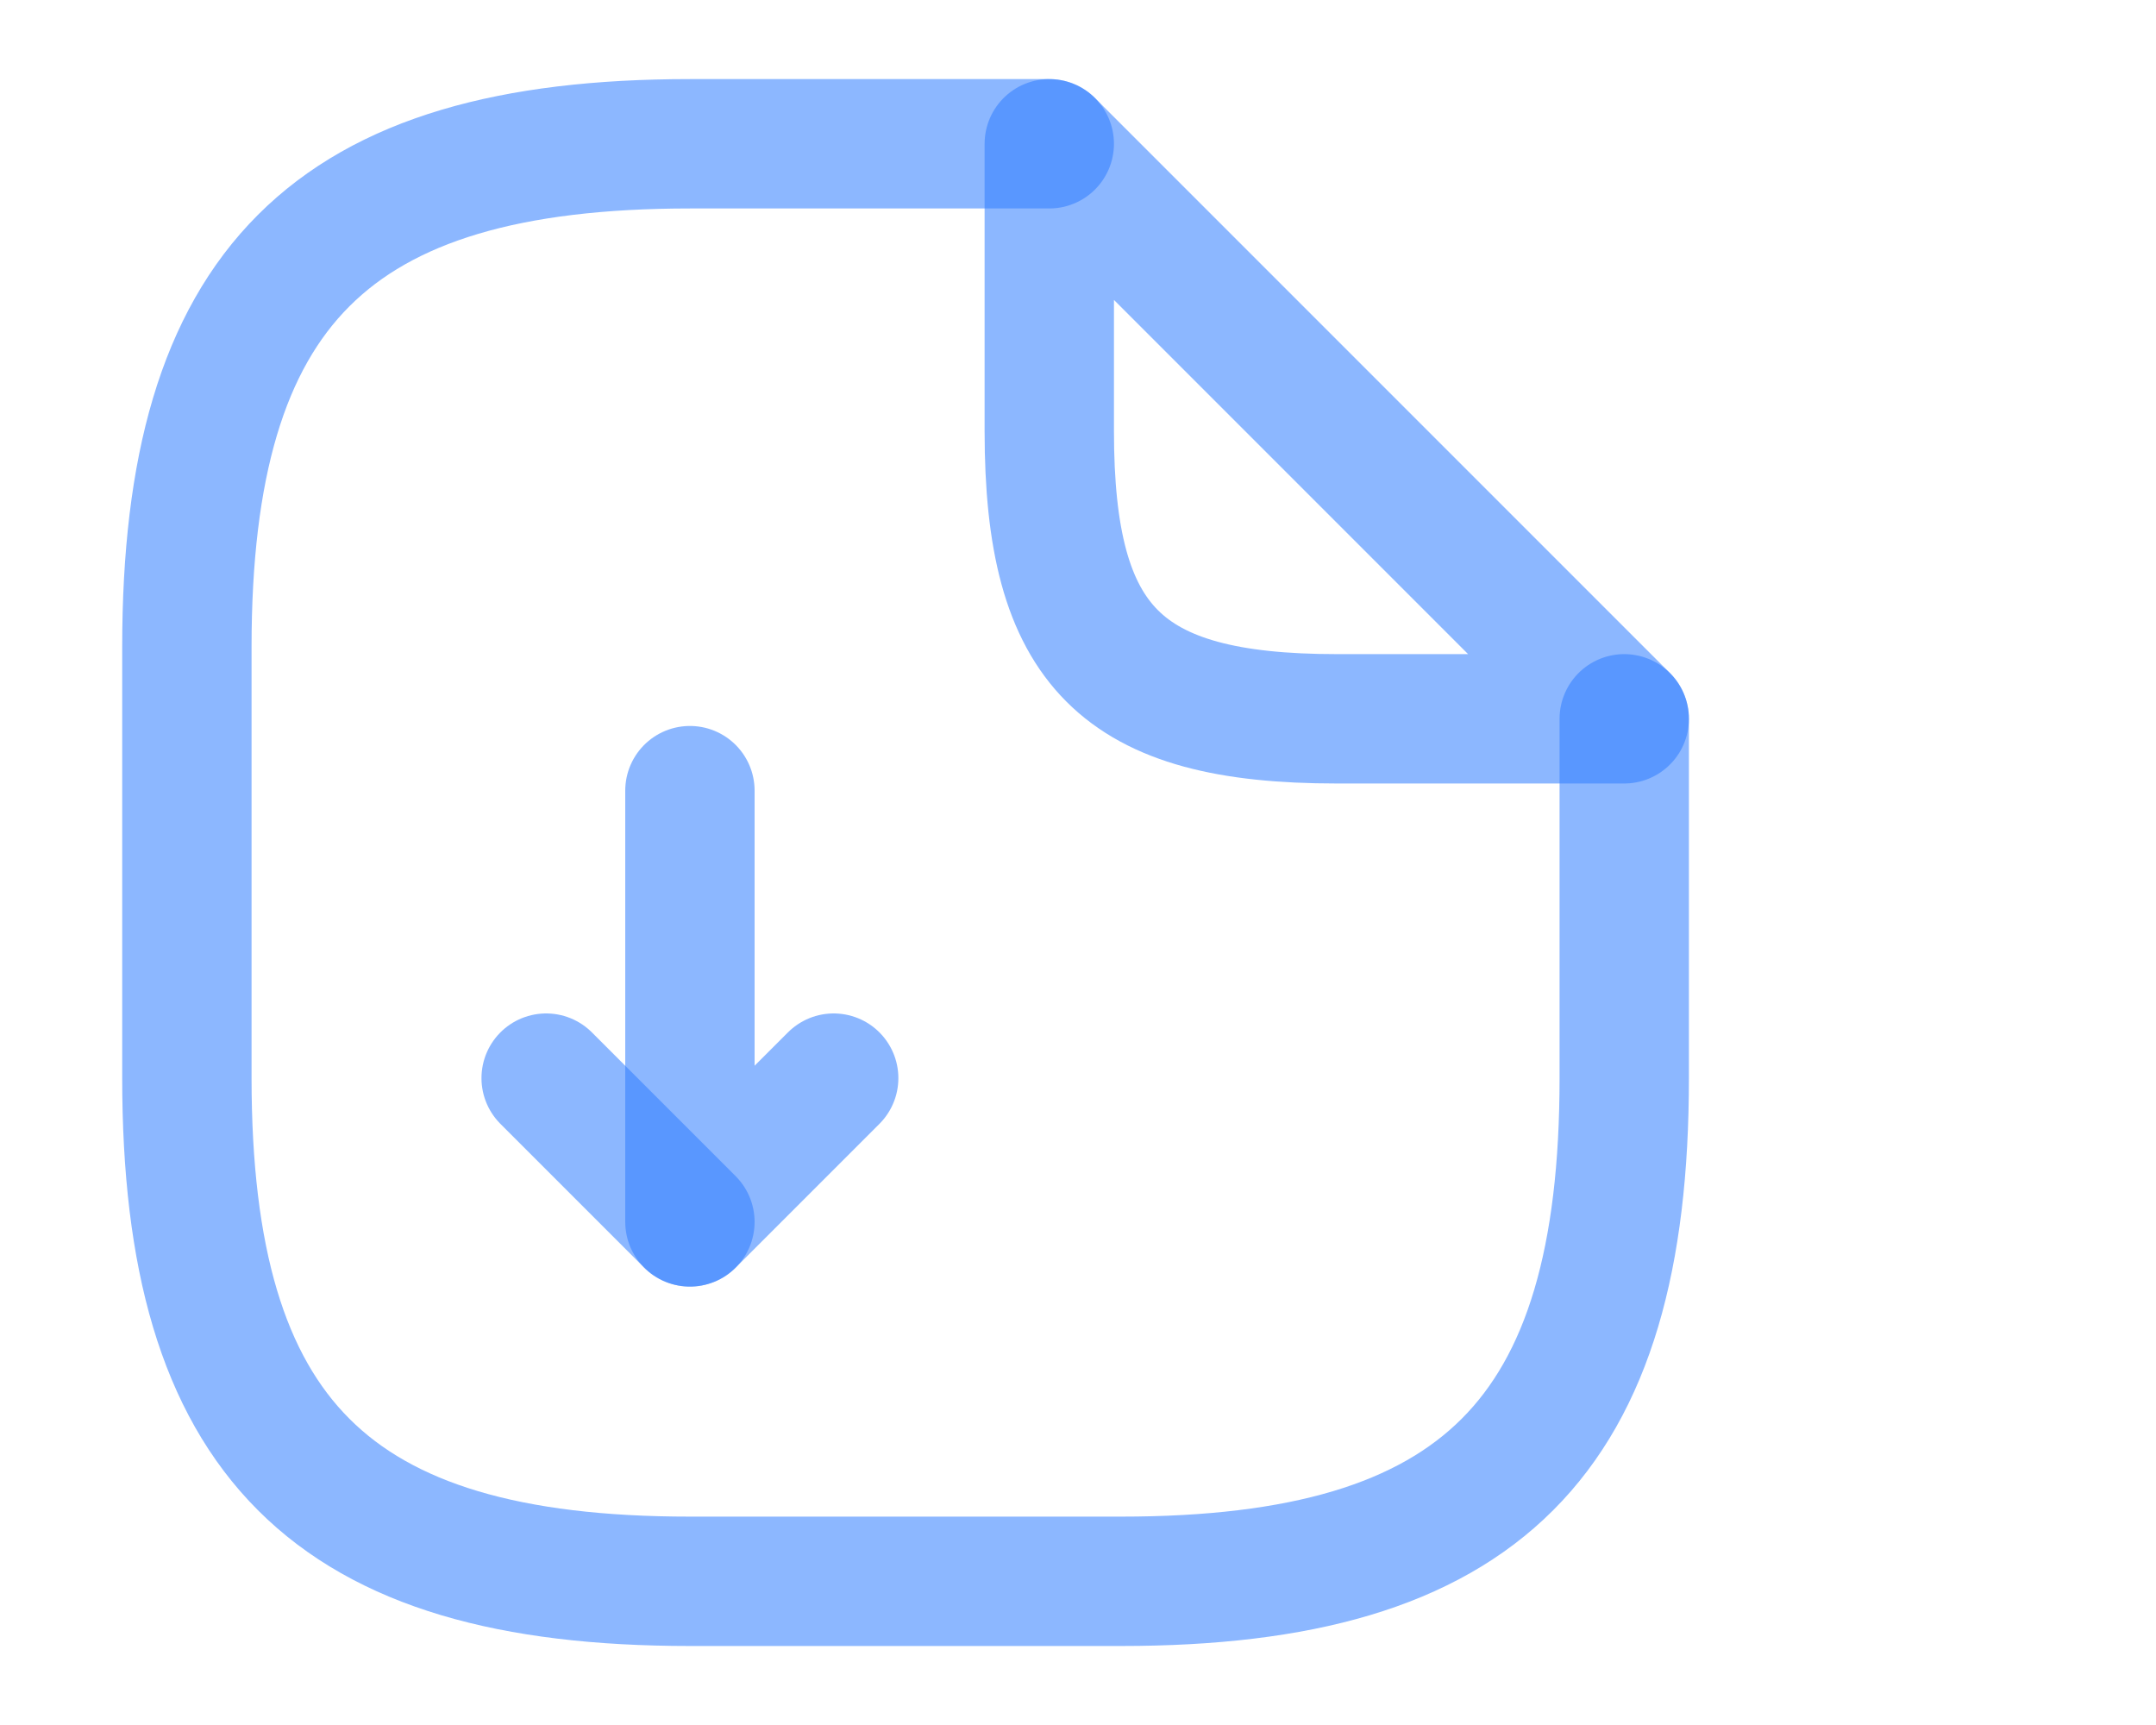 <svg width="25" height="20" viewBox="0 0 25 20" fill="none" xmlns="http://www.w3.org/2000/svg">
<path d="M8 9.167V14.167L9.667 12.5" stroke="#3280FF" stroke-opacity="0.56" stroke-width="1.5" stroke-linecap="round" stroke-linejoin="round"/>
<path d="M8 14.167L6.333 12.5" stroke="#3280FF" stroke-opacity="0.56" stroke-width="1.5" stroke-linecap="round" stroke-linejoin="round"/>
<path d="M18.834 8.334V12.5C18.834 16.667 17.167 18.334 13 18.334H8C3.834 18.334 2.167 16.667 2.167 12.5V7.5C2.167 3.334 3.834 1.667 8 1.667H12.167" stroke="#3280FF" stroke-opacity="0.56" stroke-width="1.5" stroke-linecap="round" stroke-linejoin="round"/>
<path d="M18.834 8.334H15.5C13 8.334 12.167 7.5 12.167 5V1.667L18.834 8.334Z" stroke="#3280FF" stroke-opacity="0.56" stroke-width="1.5" stroke-linecap="round" stroke-linejoin="round"/>
</svg>
